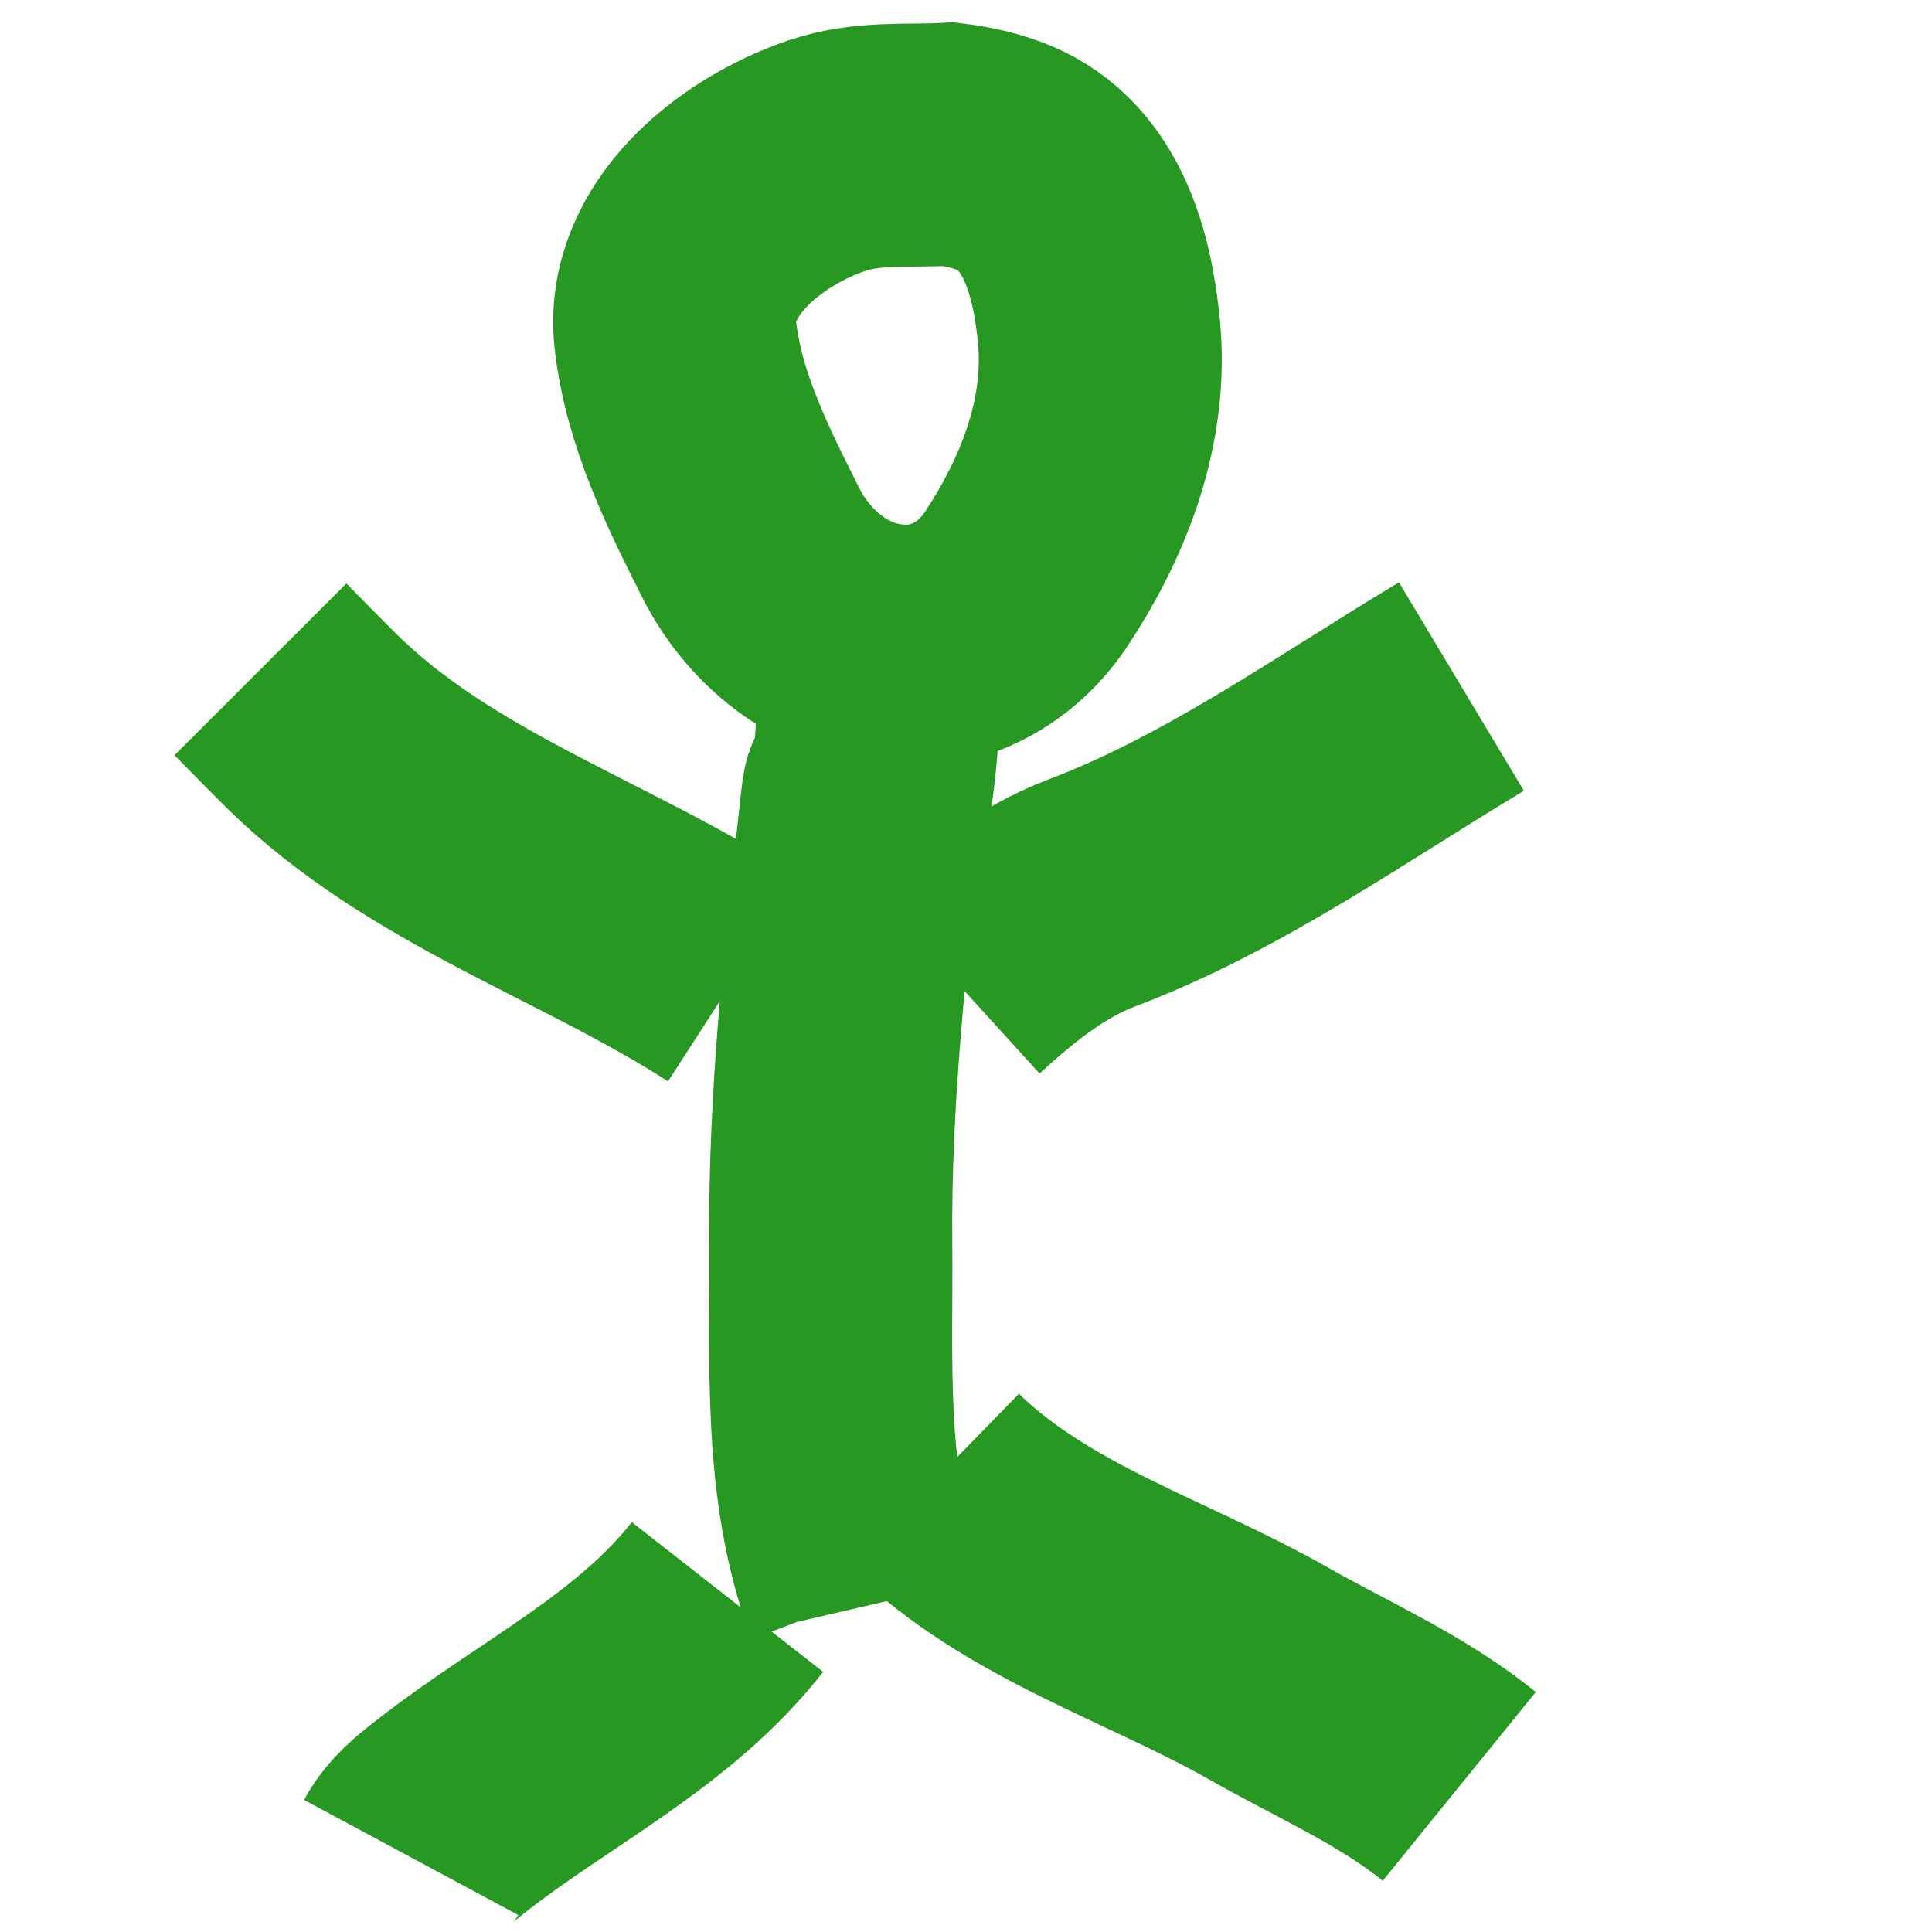 <?xml version="1.0" encoding="UTF-8" standalone="no"?>
<!-- Created with Inkscape (http://www.inkscape.org/) -->

<svg
   width="100mm"
   height="100mm"
   viewBox="0 0 100 100"
   version="1.1"
   id="svg1"
   inkscape:version="1.3.2 (091e20e, 2023-11-25, custom)"
   sodipodi:docname="char.svg"
   xmlns:inkscape="http://www.inkscape.org/namespaces/inkscape"
   xmlns:sodipodi="http://sodipodi.sourceforge.net/DTD/sodipodi-0.dtd"
   xmlns="http://www.w3.org/2000/svg"
   xmlns:svg="http://www.w3.org/2000/svg">
  <sodipodi:namedview
     id="namedview1"
     pagecolor="#ffffff"
     bordercolor="#000000"
     borderopacity="0.25"
     inkscape:showpageshadow="2"
     inkscape:pageopacity="0.0"
     inkscape:pagecheckerboard="0"
     inkscape:deskcolor="#d1d1d1"
     inkscape:document-units="mm"
     inkscape:zoom="2.375014"
     inkscape:cx="186.52522"
     inkscape:cy="220.63028"
     inkscape:window-width="1845"
     inkscape:window-height="1270"
     inkscape:window-x="693"
     inkscape:window-y="159"
     inkscape:window-maximized="0"
     inkscape:current-layer="layer1" />
  <defs
     id="defs1">
    <inkscape:path-effect
       effect="simplify"
       id="path-effect6"
       is_visible="true"
       lpeversion="1.3"
       threshold="5000"
       steps="1"
       smooth_angles="360"
       helper_size="0"
       simplify_individual_paths="false"
       simplify_just_coalesce="false" />
    <inkscape:path-effect
       effect="simplify"
       id="path-effect5"
       is_visible="true"
       lpeversion="1.3"
       threshold="5000"
       steps="1"
       smooth_angles="360"
       helper_size="0"
       simplify_individual_paths="false"
       simplify_just_coalesce="false" />
    <inkscape:path-effect
       effect="simplify"
       id="path-effect4"
       is_visible="true"
       lpeversion="1.3"
       threshold="5000"
       steps="1"
       smooth_angles="360"
       helper_size="0"
       simplify_individual_paths="false"
       simplify_just_coalesce="false" />
    <inkscape:path-effect
       effect="simplify"
       id="path-effect3"
       is_visible="true"
       lpeversion="1.3"
       threshold="5000"
       steps="1"
       smooth_angles="360"
       helper_size="0"
       simplify_individual_paths="false"
       simplify_just_coalesce="false" />
    <inkscape:path-effect
       effect="simplify"
       id="path-effect2"
       is_visible="true"
       lpeversion="1.3"
       threshold="5000"
       steps="1"
       smooth_angles="360"
       helper_size="0"
       simplify_individual_paths="false"
       simplify_just_coalesce="false" />
    <inkscape:path-effect
       effect="simplify"
       id="path-effect1"
       is_visible="true"
       lpeversion="1.3"
       threshold="5000"
       steps="1"
       smooth_angles="360"
       helper_size="0"
       simplify_individual_paths="false"
       simplify_just_coalesce="false" />
  </defs>
  <g
     inkscape:label="Layer 1"
     inkscape:groupmode="layer"
     id="layer1">
    <path
       style="fill:none;fill-opacity:0.44;stroke:#279922;stroke-width:12.578"
       d="M 49.129,7.464 C 47.004,7.586 44.905,7.336 42.784,8.06 38.804,9.42 34.451,12.914 34.963,17.388 c 0.435,3.798 2.186,7.304 3.883,10.679 1.541,3.066 4.57,5.467 8.24,5.376 2.479,-0.061 4.666,-1.397 6.054,-3.509 2.474,-3.764 4.193,-8.157 3.737,-12.818 C 56.544,13.703 55.516,9.655 51.981,8.178 51.073,7.799 50.103,7.586 49.129,7.464 Z"
       id="path1"
       inkscape:path-effect="#path-effect1"
       inkscape:original-d="m 49.128658,7.463991 c -1.557263,0.1830554 -3.254369,-0.2927953 -4.790323,0.1114028 -4.189185,1.1024171 -8.143648,3.7212542 -9.246436,8.1324082 -0.516639,2.066548 0.494691,4.993082 1.225431,6.795574 2.648582,6.533171 5.416169,12.997555 13.591148,10.360464 1.910596,-0.616321 3.319931,-2.981127 4.233307,-4.567515 0.977476,-1.697721 1.946584,-3.665088 2.450864,-5.570143 0.605753,-2.288406 0.466106,-4.601406 0.111403,-6.906977 -0.770064,-5.005417 -2.556796,-7.7278891 -7.575394,-8.355214 z" />
    <path
       style="fill:none;fill-opacity:0.44;stroke:#279922;stroke-width:12.578"
       d="m 45.341,35.983 c 0.359,1.868 -0.616,7.48 -0.575,6.468 0.053,-1.323 0.029,-2.468 -0.189,-0.47 -0.811,7.422 -1.645,14.848 -1.575,22.339 0.057,6.12 -0.411,12.467 1.783,18.307 0,0 0.111,0.479 0.111,0.479"
       id="path2"
       inkscape:path-effect="#path-effect2"
       inkscape:original-d="m 45.34096,35.983121 c 0.18125,1.303756 0.195556,2.706791 0,4.010501 -1.397545,9.316969 0.472538,-9.847005 -1.671042,10.249064 -0.795782,7.460459 -0.668417,8.034174 -0.668417,14.370968 0,4.802368 -0.169865,9.956755 0.77982,14.705177 0.251732,1.258665 0.857713,2.50612 1.114028,3.787695" />
    <path
       style="fill:none;fill-opacity:0.44;stroke:#279922;stroke-width:12.578"
       d="m 49.574,50.911 c 2.071,-1.884 4.271,-3.681 6.923,-4.687 6.878,-2.608 12.879,-6.931 19.146,-10.687"
       id="path3"
       inkscape:path-effect="#path-effect3"
       inkscape:original-d="m 49.574269,50.911103 c 1.225431,-1.002625 2.349241,-2.144239 3.676293,-3.007878 2.339047,-1.522236 5.079265,-2.316824 7.575394,-3.56489 5.179375,-2.589686 9.86749,-5.831372 14.816579,-8.800825" />
    <path
       style="fill:none;fill-opacity:0.44;stroke:#279922;stroke-width:12.578"
       d="m 37.988,50.688 c -7.18,-4.637 -15.671,-7.264 -21.883,-13.391 -0.885,-0.873 -1.746,-1.771 -2.625,-2.651"
       id="path4"
       inkscape:path-effect="#path-effect4"
       inkscape:original-d="M 37.988372,50.688298 C 31.957258,46.786278 25.01094,44.481654 19.272693,40.105025 17.143992,38.481441 15.357845,36.524387 13.479745,34.646287" />
    <path
       style="fill:none;fill-opacity:0.44;stroke:#279922;stroke-width:12.578"
       d="M 37.654,82.661 C 33.84,87.533 28.168,90.229 23.373,93.983 22.576,94.607 21.767,95.231 21.278,96.141"
       id="path5"
       inkscape:path-effect="#path-effect5"
       inkscape:original-d="m 37.654163,82.660915 c -3.496992,4.520702 -8.948856,6.844009 -13.256939,10.471869 -2.626259,2.211586 -2.205188,1.636739 -3.119279,3.007876" />
    <path
       style="fill:none;fill-opacity:0.44;stroke:#279922;stroke-width:12.578"
       d="m 48.349,76.645 c 4.864,4.742 11.54,6.696 17.332,9.987 3.317,1.884 6.871,3.417 9.85,5.833"
       id="path6"
       inkscape:path-effect="#path-effect6"
       inkscape:original-d="m 48.348836,76.64516 c 4.060939,4.018741 9.714045,6.011154 14.705176,8.57802 0.312259,0.160591 8.946036,4.795448 10.026259,5.45874 0.860829,0.528582 1.610357,1.22211 2.450861,1.782445" />
  </g>
</svg>

